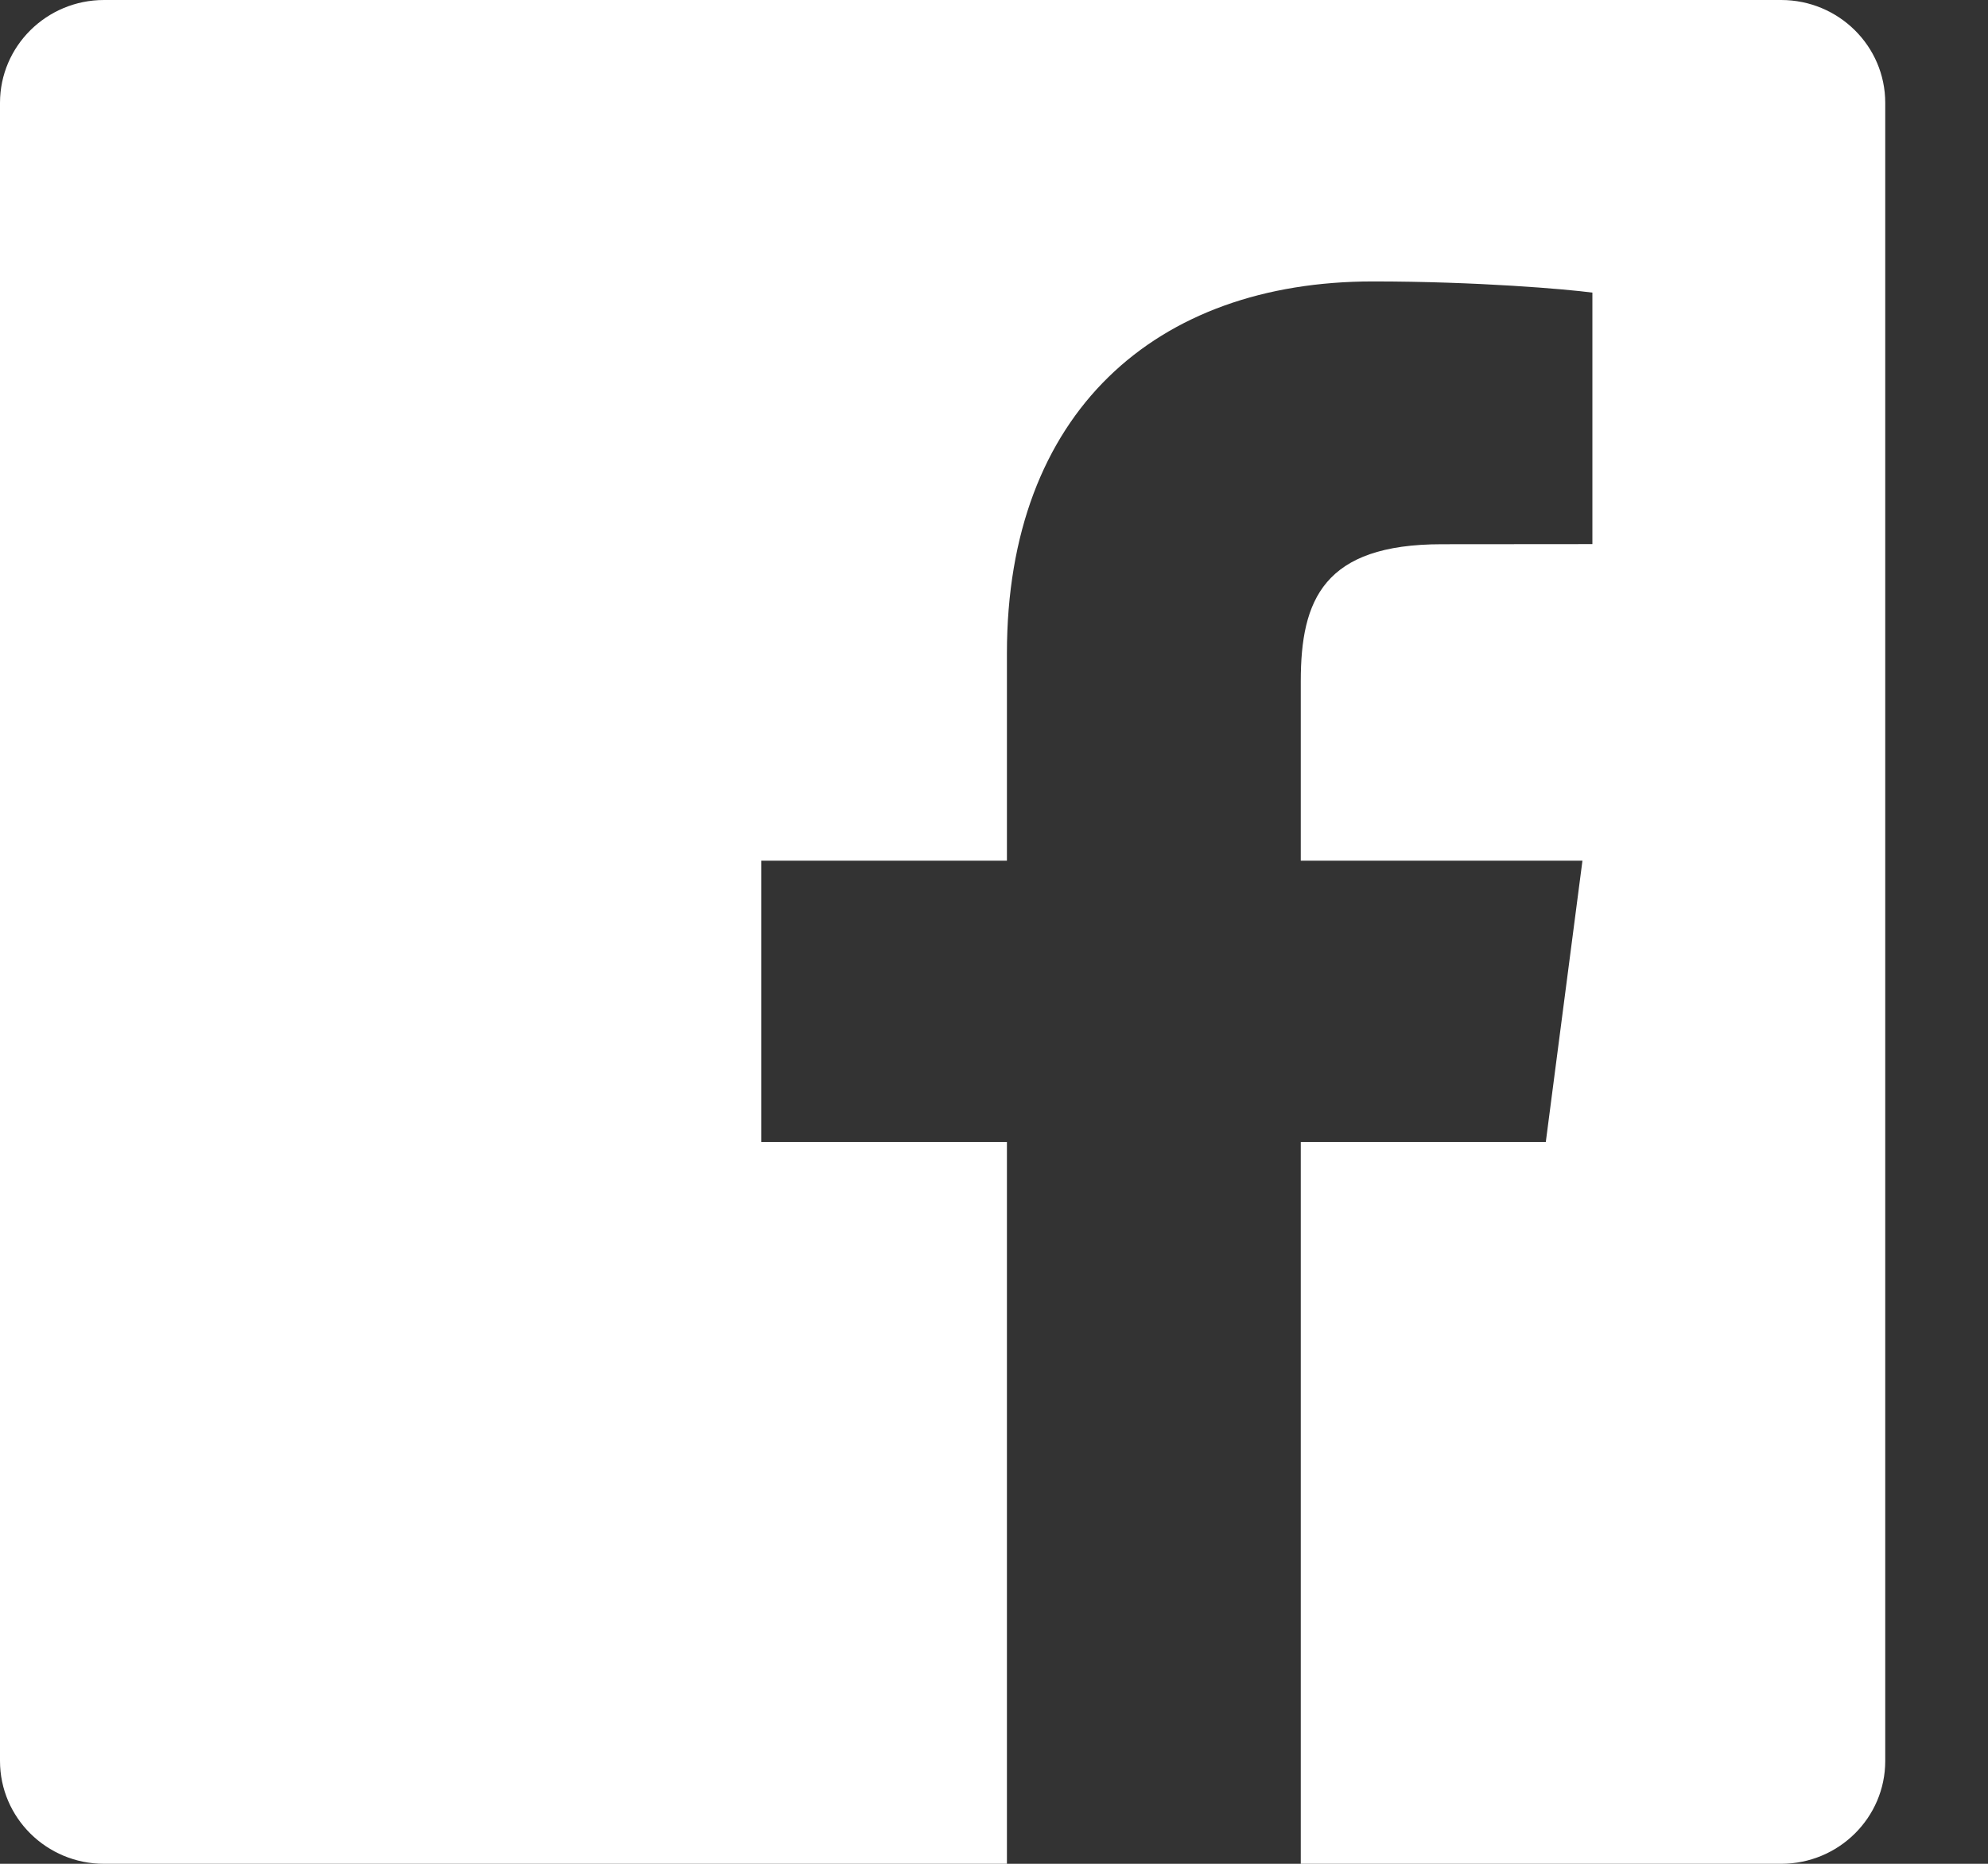 <svg width="16" height="15" viewBox="0 0 16 15" fill="none" xmlns="http://www.w3.org/2000/svg">
<rect x="0" y="0" width="16" height="15" fill="#333333" stroke="none"/>
<path fill-rule="evenodd" clip-rule="evenodd" d="M0.837 15C0.375 15 0 14.629 0 14.172V0.828C0 0.371 0.375 0 0.837 0H14.335C14.798 0 15.173 0.371 15.173 0.828V14.172C15.173 14.629 14.798 15 14.335 15H10.469V9.191H12.441L12.736 6.927H10.469V5.482C10.469 4.827 10.653 4.38 11.604 4.38L12.816 4.379V2.355C12.607 2.327 11.887 2.265 11.049 2.265C9.301 2.265 8.104 3.32 8.104 5.258V6.927H6.127V9.191H8.104V15H0.837Z" fill="white"/>
</svg>

